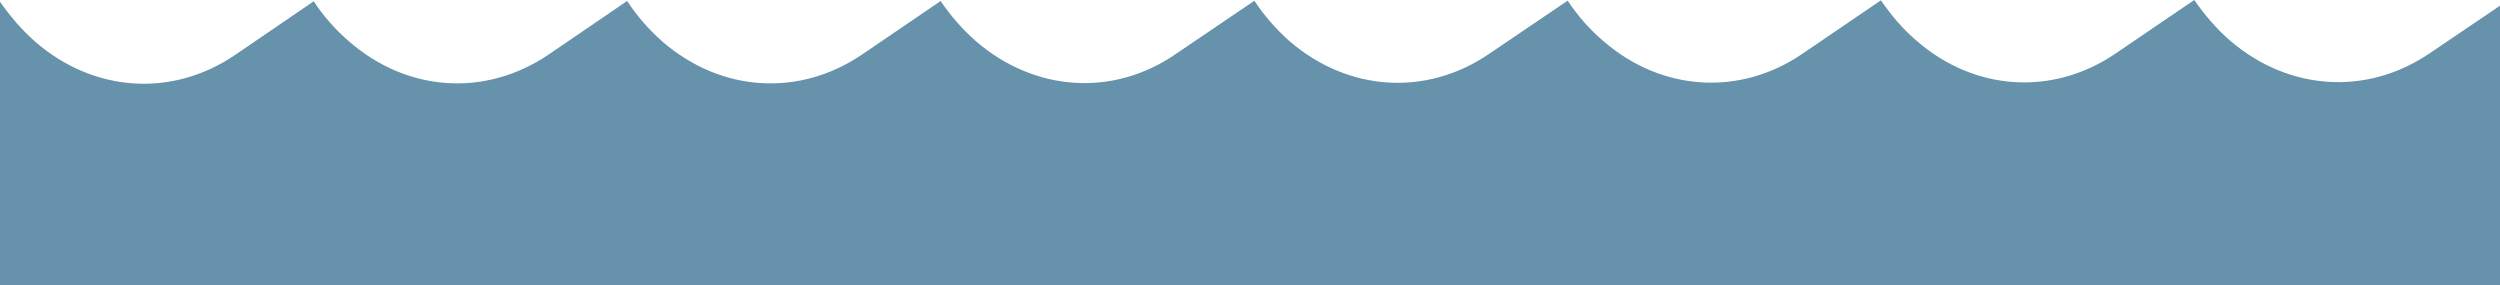 <svg viewBox="0 0 640 73" xmlns="http://www.w3.org/2000/svg">
    <g stroke="none" fill="none" fill-rule="evenodd">
        <path fill="#6792AB" d="M570.857,10.356 C567.416,7.384 564.389,3.821 561.725,0 L541.604,13.691 C525.567,24.616 505.54,23.384 490.644,10.439 C487.098,7.425 484.175,3.925 481.511,0.083 L461.4,13.774 C445.395,24.699 425.336,23.425 410.44,10.501 C406.905,7.508 403.878,4.008 401.318,0.166 L381.207,13.794 C365.192,24.72 345.143,23.488 330.133,10.553 C326.712,7.519 323.675,4.039 321.114,0.197 L300.9,13.888 C284.998,24.813 264.95,23.539 249.888,10.594 C246.509,7.622 243.399,4.122 240.807,0.259 L220.697,13.95 C204.598,24.875 184.633,23.622 169.654,10.708 C166.202,7.674 163.081,4.153 160.552,0.249 L140.483,13.939 C124.395,24.865 104.388,23.633 89.46,10.687 C85.936,7.674 82.868,4.215 80.307,0.331 L60.217,14.043 C44.191,24.969 24.143,23.715 9.143,10.791 C5.691,7.777 2.664,4.256 7.01310255e-07,0.435 L0,73 L640,73 L640,1.46 L621.984,13.649 C605.906,24.575 585.868,23.28 570.857,10.356 Z"></path>
    </g>
</svg>

